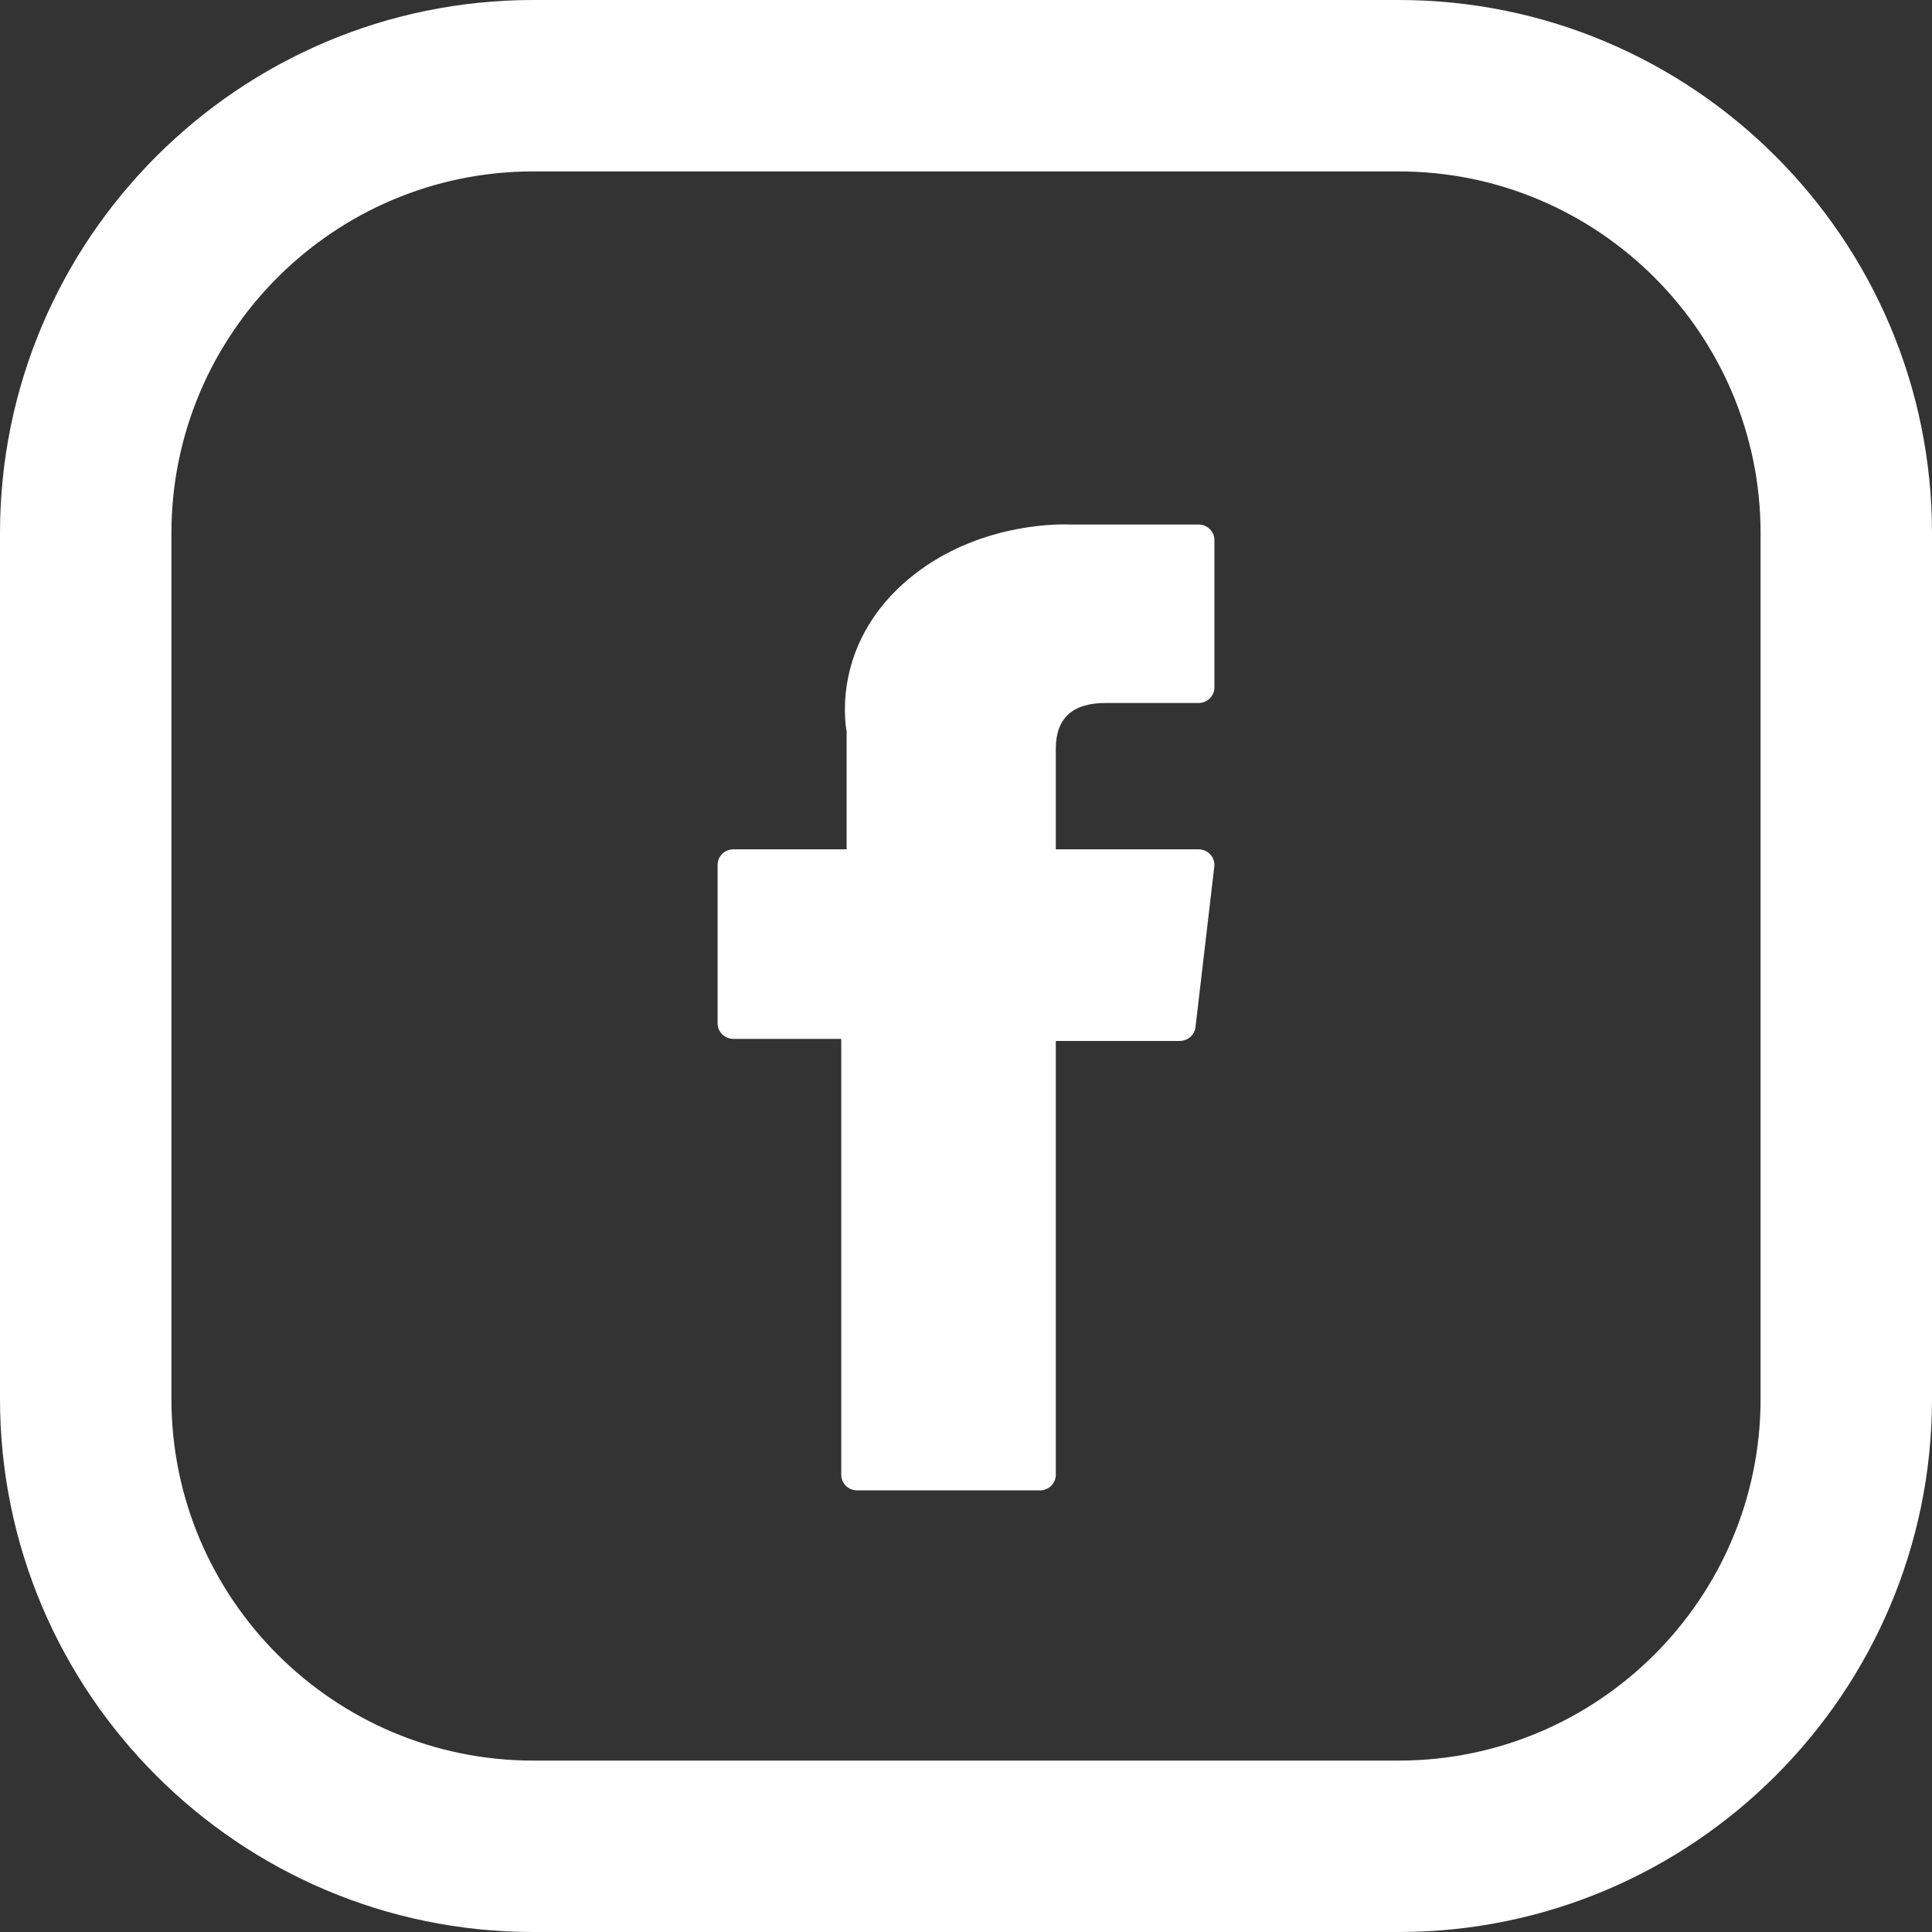 <?xml version="1.0" encoding="UTF-8"?>
<svg width="33px" height="33px" viewBox="0 0 33 33" version="1.1" xmlns="http://www.w3.org/2000/svg" xmlns:xlink="http://www.w3.org/1999/xlink">
    <rect x="0" y="0" width="33" height="33" fill="#333333" stroke="none"/>
    <!-- Generator: sketchtool 48.2 (47327) - http://www.bohemiancoding.com/sketch -->
    <title>892E74C1-1335-42F5-8D55-12C95ACA4451</title>
    <desc>Created with sketchtool.</desc>
    <defs></defs>
    <g id="footer---large-screen" stroke="none" stroke-width="1" fill="none" fill-rule="evenodd" transform="translate(-673, -184)">
        <g id="footer" transform="translate(0, 1)" fill="#FFFFFF" fill-rule="nonzero">
            <g id="social-media-icon" transform="translate(562, 183)">
                <g transform="translate(68, 0)" id="facebook">
                    <g transform="translate(43, 0)">
                        <path d="M23.893,0 L9.107,0 C4.085,0 0,4.085 0,9.107 L0,23.893 C0,28.915 4.085,33 9.107,33 L23.893,33 C28.915,33 33,28.915 33,23.893 L33,9.107 C33,4.085 28.915,0 23.893,0 Z M30.072,23.893 C30.072,27.3 27.3,30.072 23.893,30.072 L9.107,30.072 C5.7,30.072 2.928,27.3 2.928,23.893 L2.928,9.107 C2.928,5.7 5.7,2.928 9.107,2.928 L23.893,2.928 C27.3,2.928 30.072,5.7 30.072,9.107 L30.072,23.893 L30.072,23.893 Z" id="Shape"></path>
                        <path d="M12.528,17.745 L14.369,17.745 L14.369,25.191 C14.369,25.338 14.491,25.457 14.64,25.457 L17.763,25.457 C17.912,25.457 18.034,25.338 18.034,25.191 L18.034,17.78 L20.15,17.78 C20.288,17.78 20.404,17.679 20.42,17.544 L20.741,14.803 C20.75,14.728 20.726,14.652 20.674,14.596 C20.623,14.539 20.549,14.507 20.472,14.507 L18.034,14.507 L18.034,12.788 C18.034,12.27 18.318,12.008 18.878,12.008 C18.957,12.008 20.472,12.008 20.472,12.008 C20.622,12.008 20.743,11.888 20.743,11.741 L20.743,9.225 C20.743,9.078 20.622,8.959 20.472,8.959 L18.275,8.959 C18.259,8.958 18.225,8.957 18.174,8.957 C17.793,8.957 16.468,9.031 15.421,9.976 C14.261,11.025 14.423,12.28 14.461,12.497 L14.461,14.507 L12.528,14.507 C12.378,14.507 12.257,14.626 12.257,14.773 L12.257,17.479 C12.257,17.626 12.378,17.745 12.528,17.745 Z" id="XMLID_835_"></path>
                    </g>
                </g>
            </g>
        </g>
    </g>
</svg>